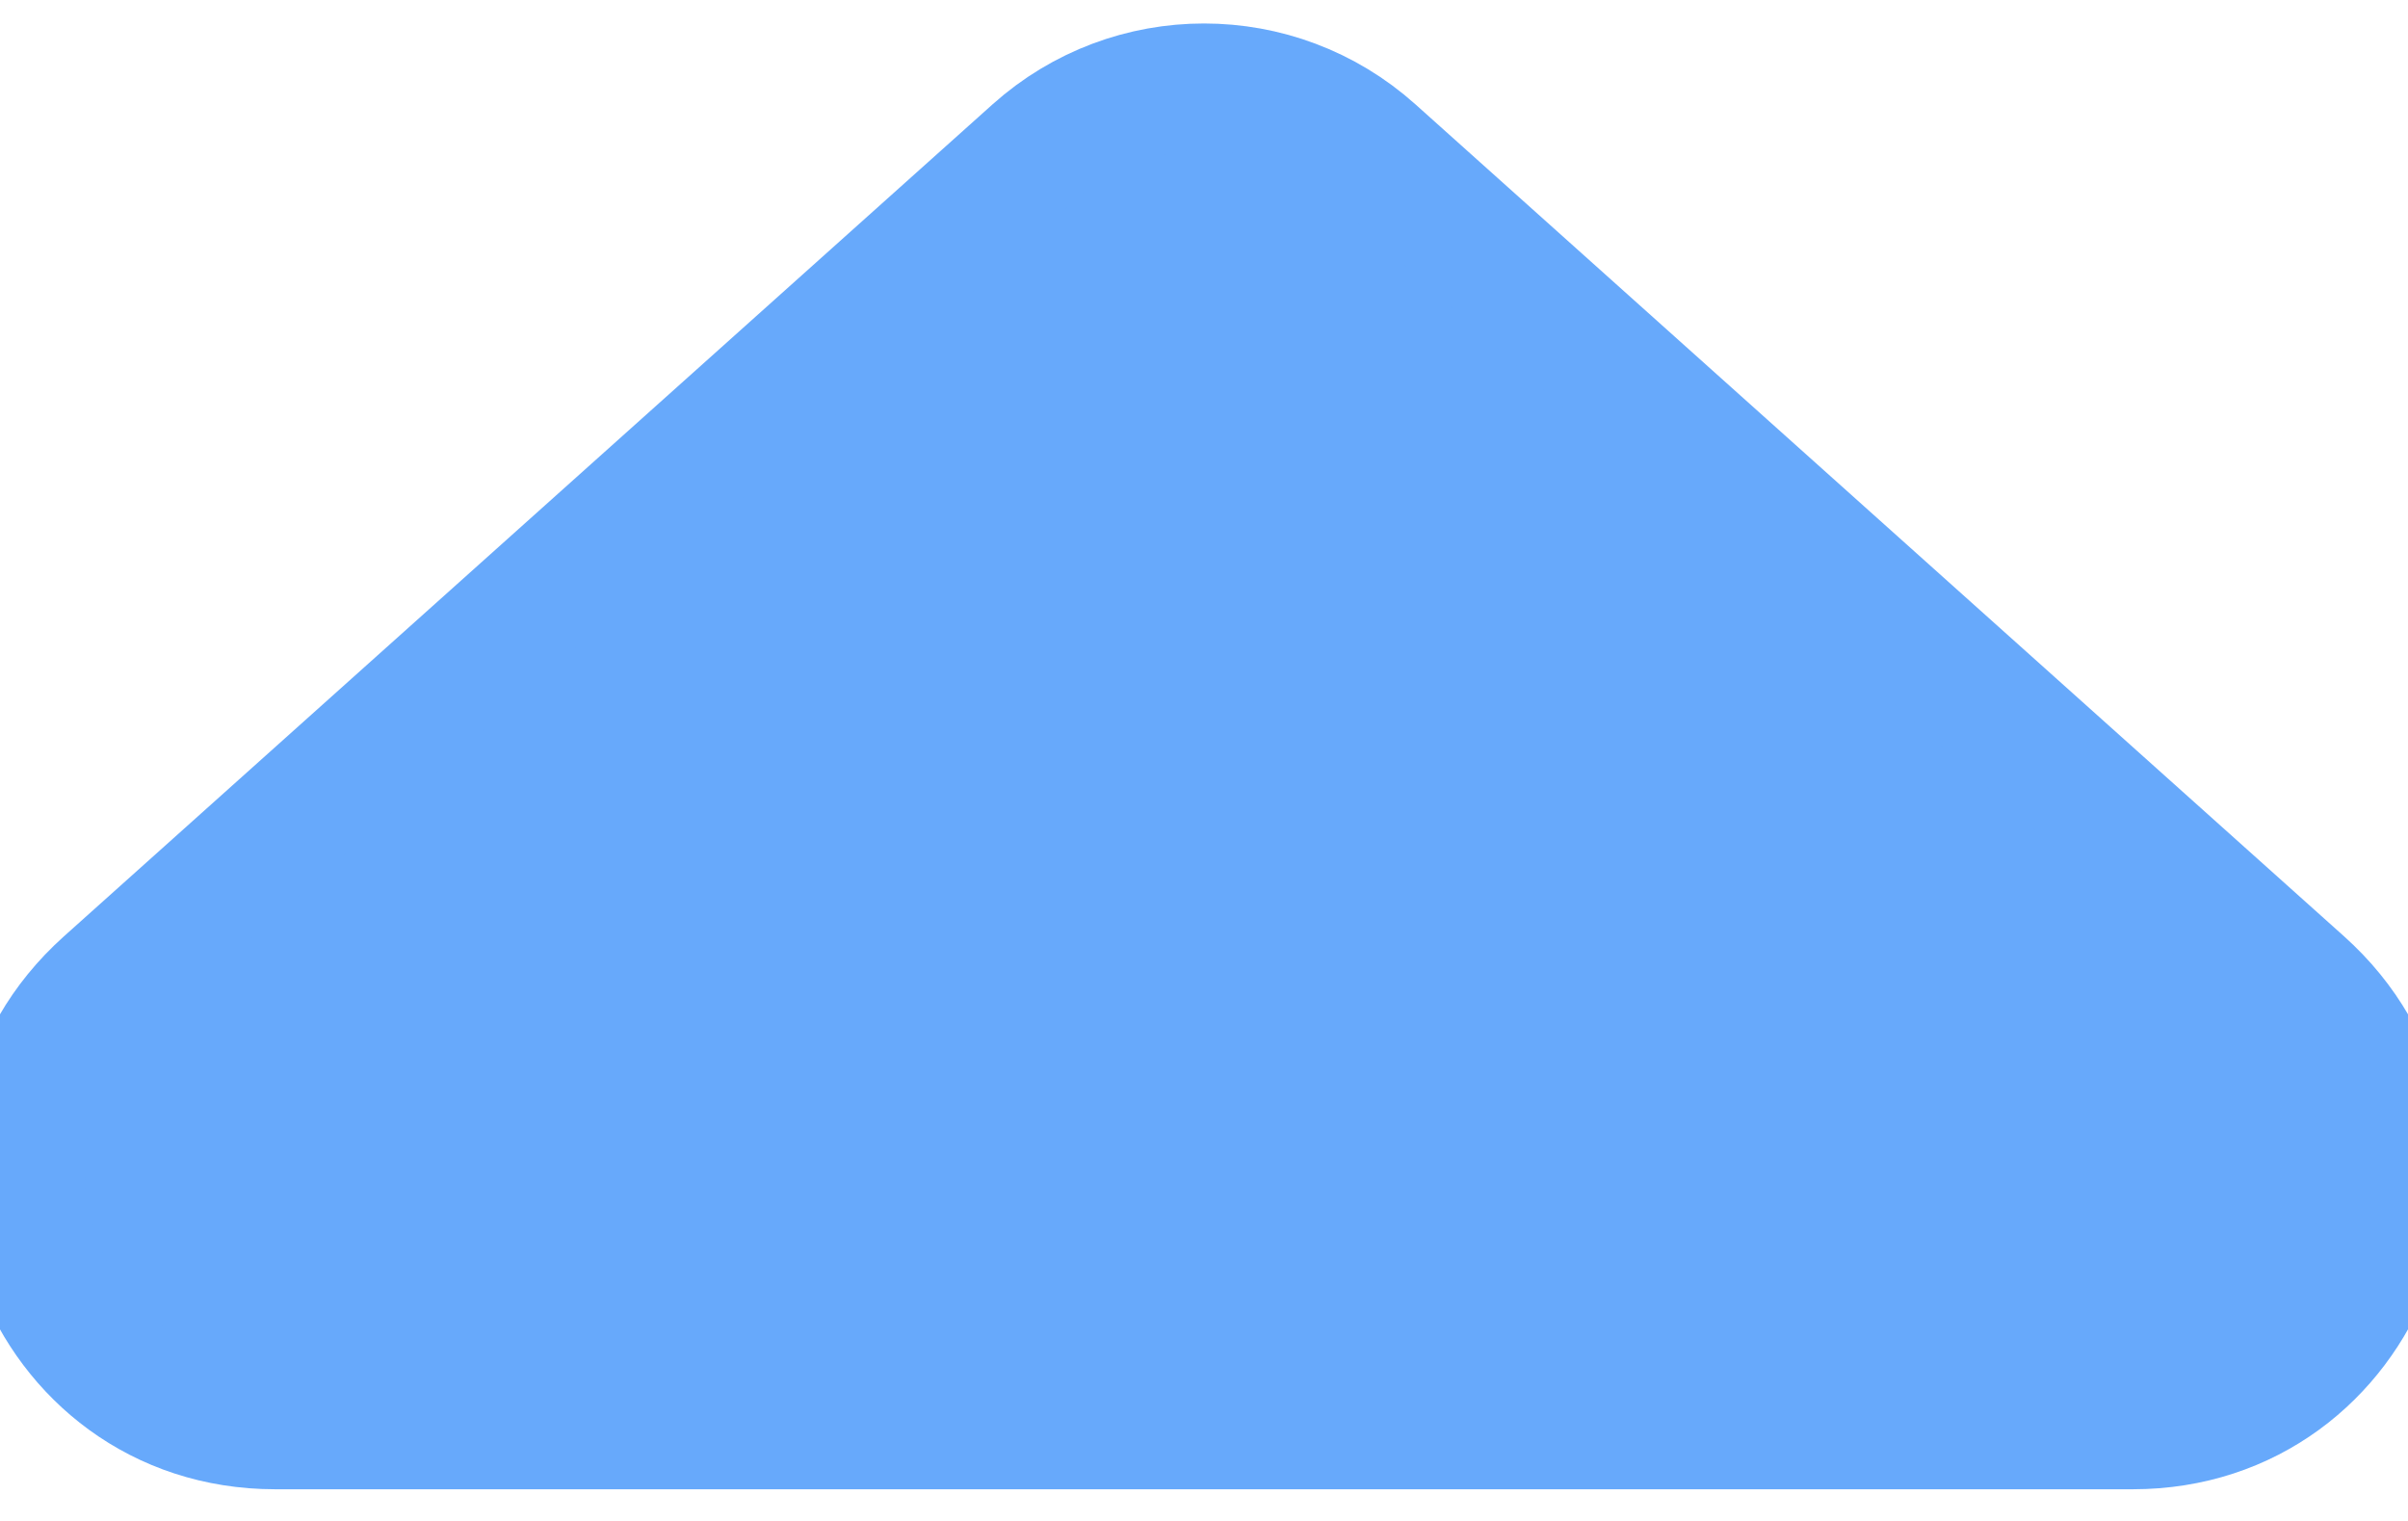 <svg width="19" height="12" viewBox="0 0 19 12" fill="none" xmlns="http://www.w3.org/2000/svg">
<path d="M8.165 1.196C8.925 0.515 10.075 0.515 10.835 1.196L18.162 7.76C19.529 8.985 18.663 11.25 16.828 11.25H2.172C0.337 11.25 -0.529 8.985 0.838 7.76L8.165 1.196Z" fill="#67A9FB"/>
<path d="M8.165 1.196C8.925 0.515 10.075 0.515 10.835 1.196L18.162 7.76C19.529 8.985 18.663 11.25 16.828 11.25H2.172C0.337 11.25 -0.529 8.985 0.838 7.76L8.165 1.196Z" stroke="#67A9FB"/>
</svg>
